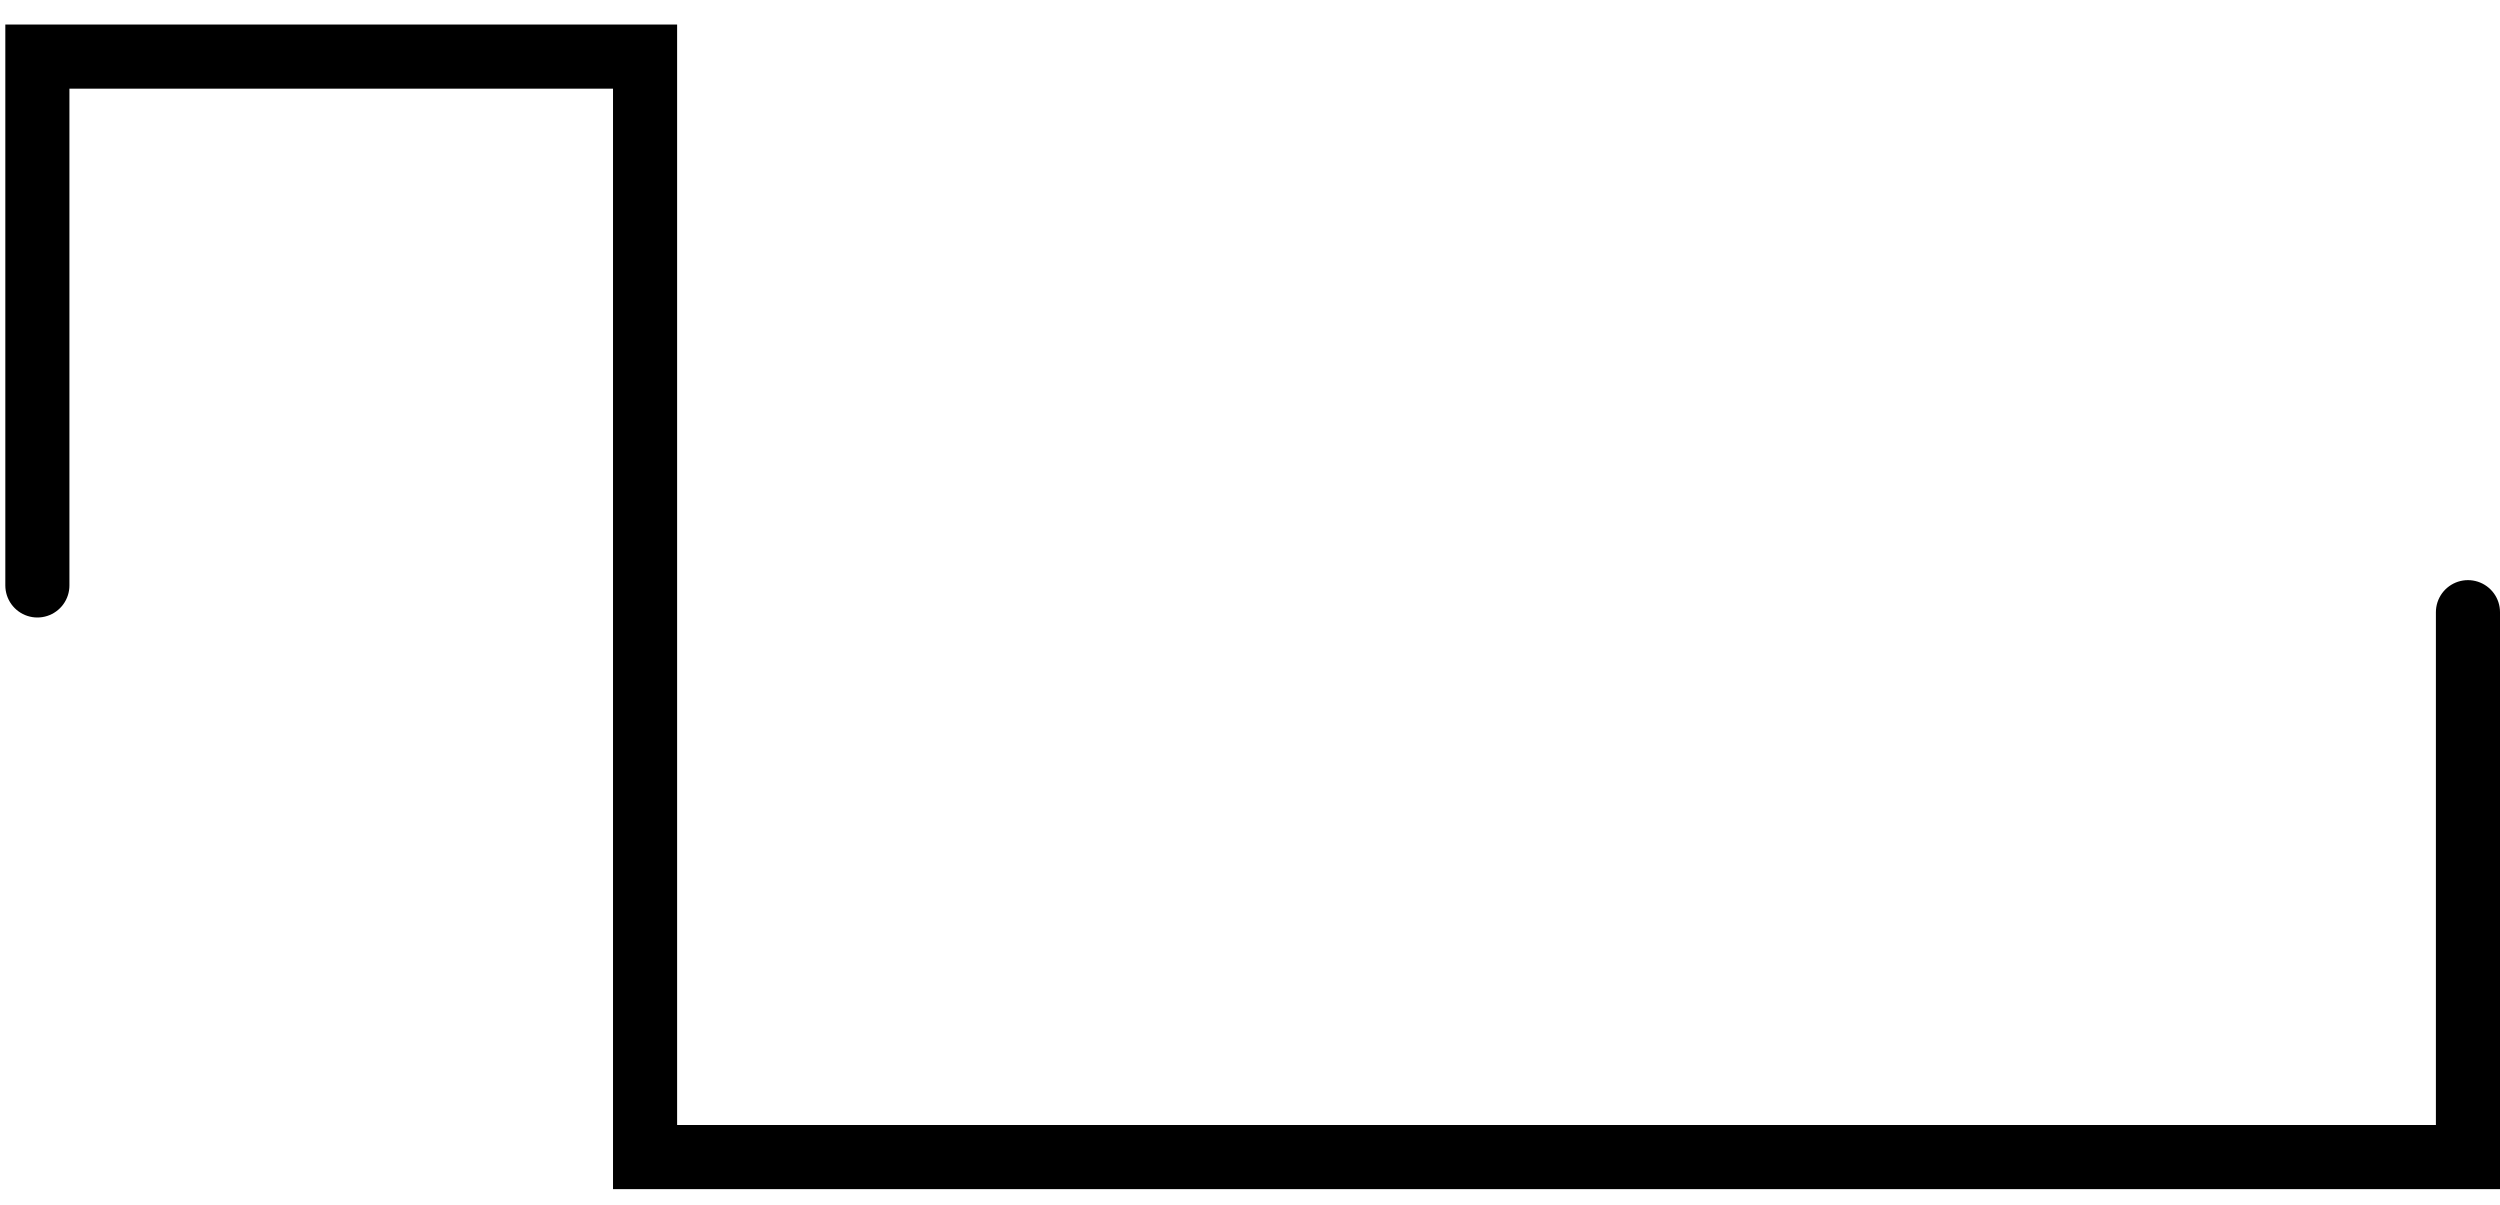 <?xml version="1.0" encoding="UTF-8" standalone="no"?>
<!-- Generator: Adobe Illustrator 13.0.0, SVG Export Plug-In . SVG Version: 6.00 Build 14948)  -->

<svg
   version="1.1"
   id="Calque_1"
   x="0px"
   y="0px"
   width="39px"
   height="18.8px"
   viewBox="0 0 39 18.8"
   enable-background="new 0 0 39 18.8"
   xml:space="preserve"
   sodipodi:docname="pulse.svg"
   inkscape:version="1.2.1 (9c6d41e, 2022-07-14)"
   xmlns:inkscape="http://www.inkscape.org/namespaces/inkscape"
   xmlns:sodipodi="http://sodipodi.sourceforge.net/DTD/sodipodi-0.dtd"
   xmlns="http://www.w3.org/2000/svg"
   xmlns:svg="http://www.w3.org/2000/svg"><defs
   id="defs8" /><sodipodi:namedview
   id="namedview6"
   pagecolor="#ffffff"
   bordercolor="#000000"
   borderopacity="0.25"
   inkscape:showpageshadow="2"
   inkscape:pageopacity="0.0"
   inkscape:pagecheckerboard="0"
   inkscape:deskcolor="#d1d1d1"
   showgrid="false"
   inkscape:zoom="31.948718"
   inkscape:cx="19.703451"
   inkscape:cy="10.188202"
   inkscape:window-width="2049"
   inkscape:window-height="1205"
   inkscape:window-x="1558"
   inkscape:window-y="94"
   inkscape:window-maximized="0"
   inkscape:current-layer="square" />
<g
   id="square">
	<path
   id="polyline2"
   style="fill:none;stroke:#000000;stroke-linecap:round"
   d="m 0.583,9.133 v -8.25 h 9.48 V 18.05 H 38.5 v -8.5"
   sodipodi:nodetypes="cccccc" />
<path
   style="fill:none;fill-opacity:1;stroke-width:1;stroke-dasharray:none"
   d="m 0.626,9.077 0.031,-8.232 18.843,0"
   id="path1499" /></g>
</svg>

